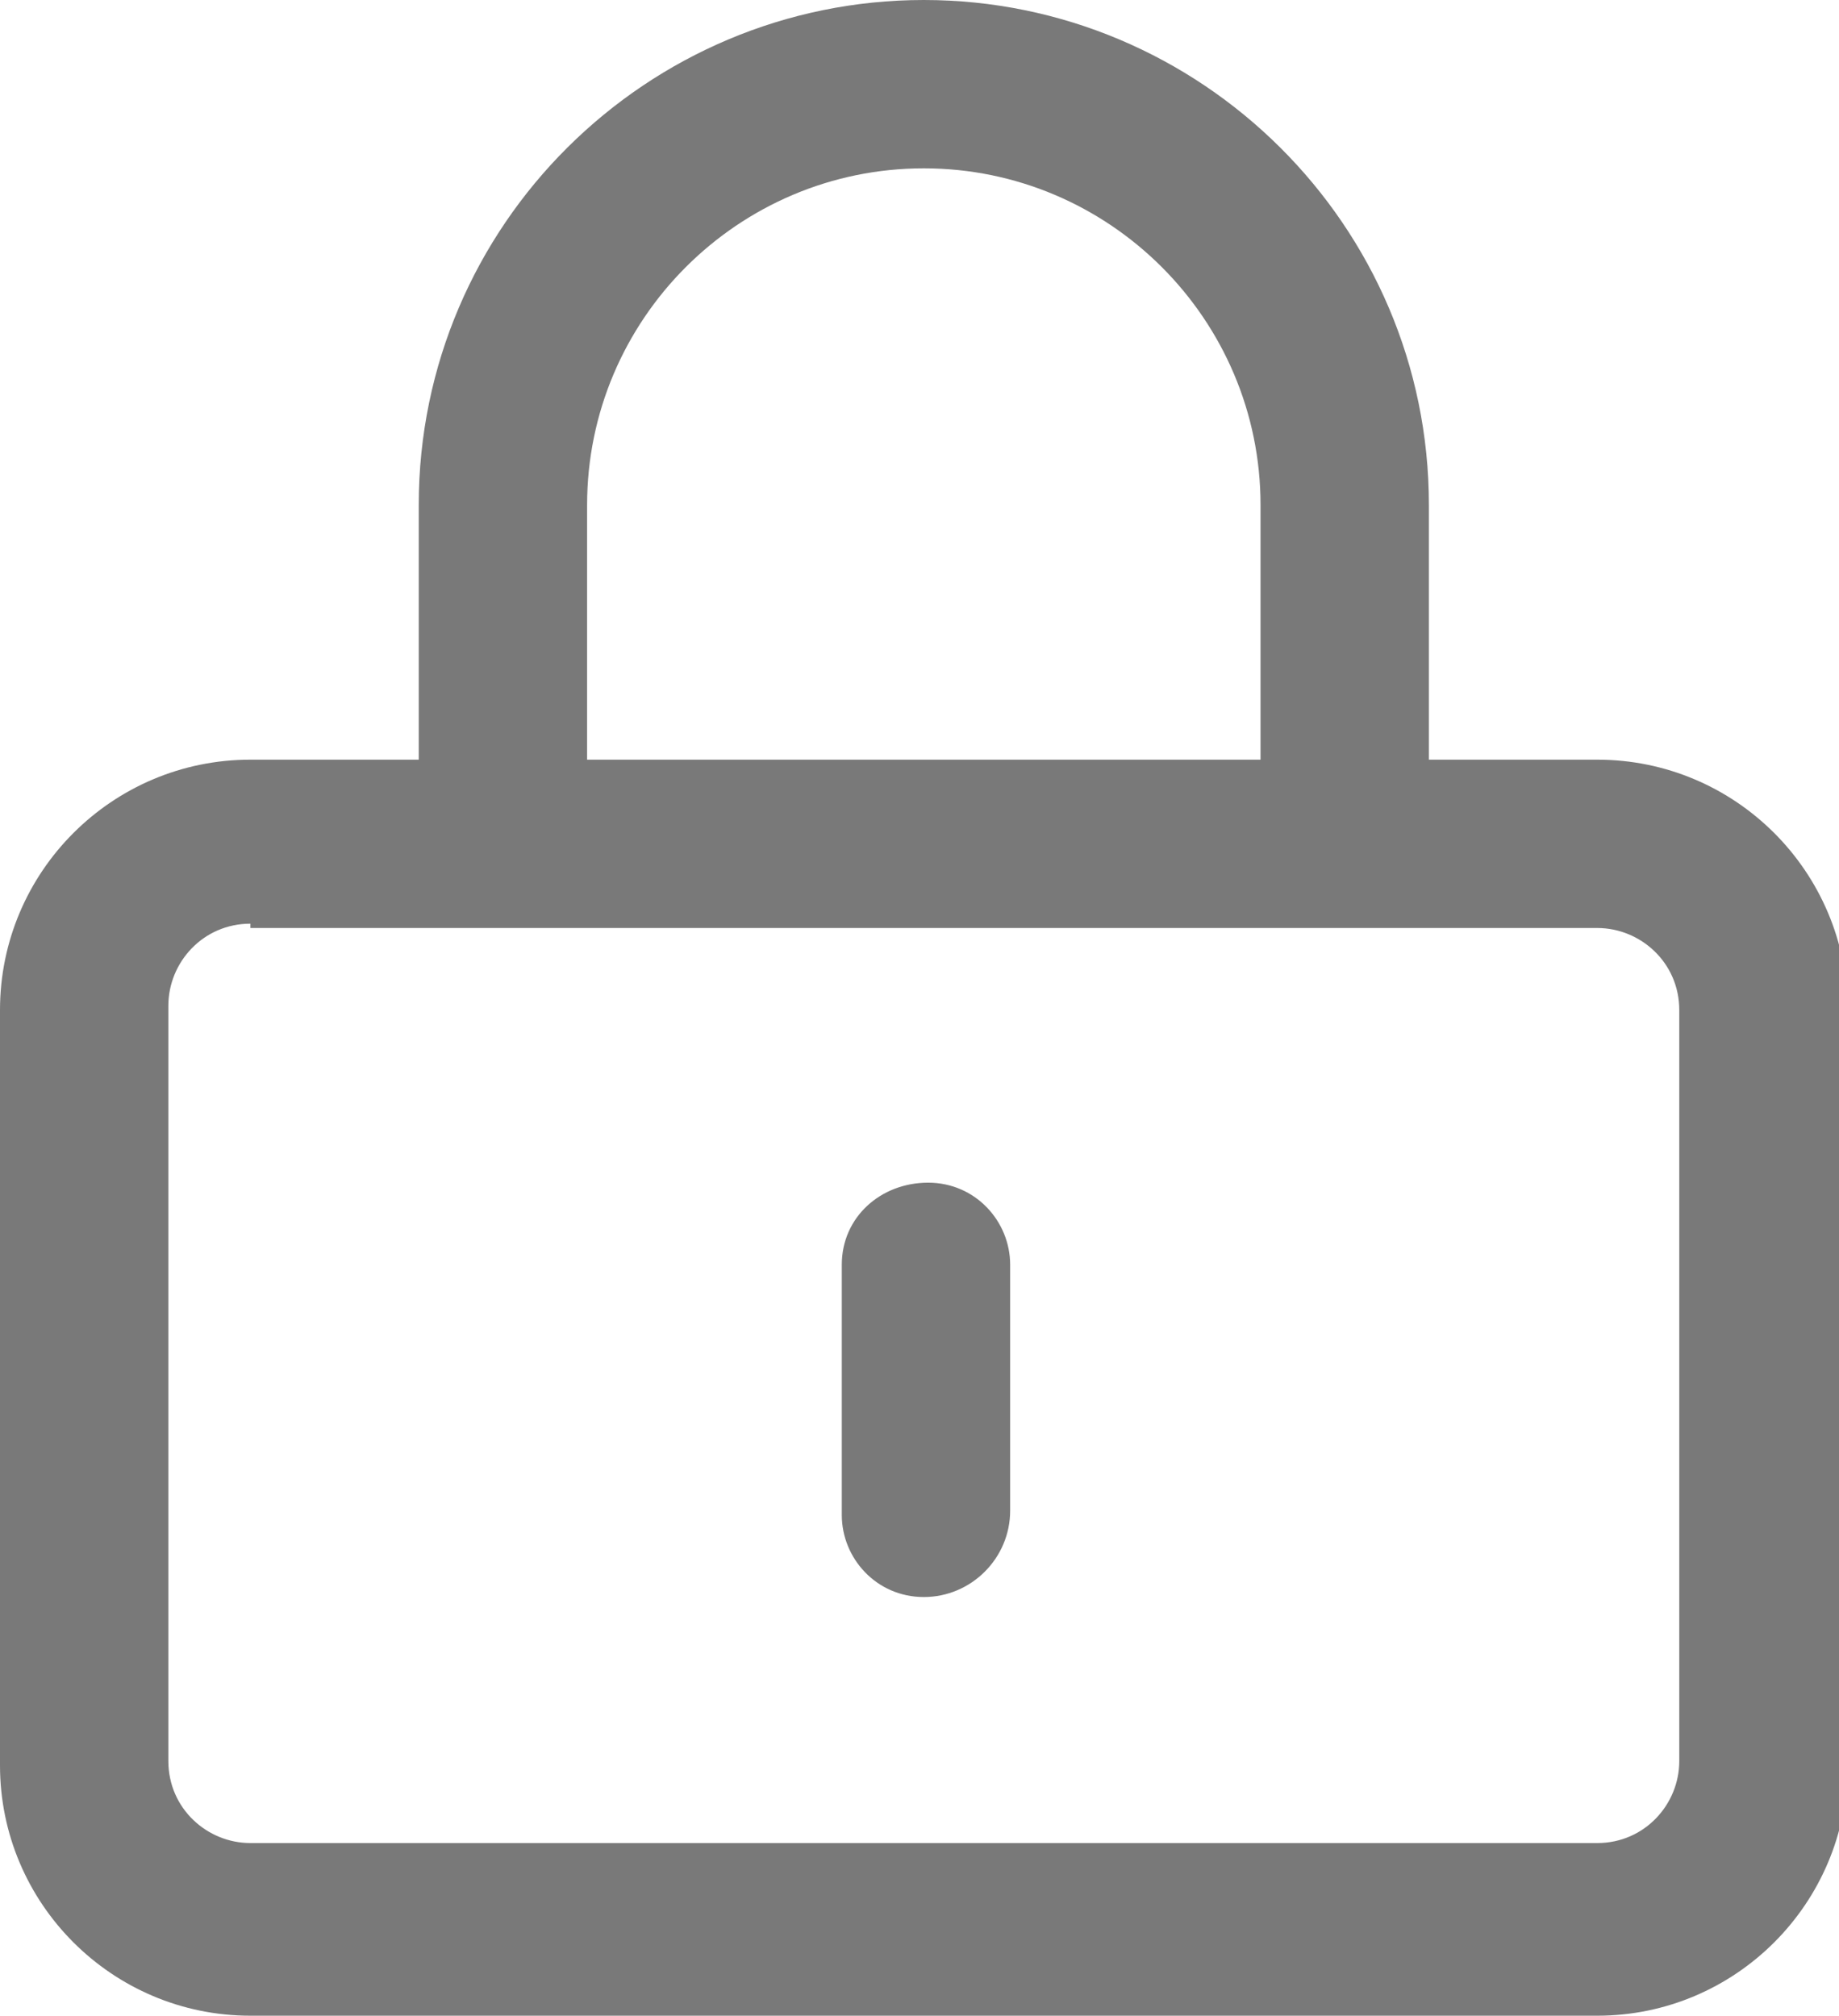 <?xml version="1.0" encoding="utf-8"?>
<!-- Generator: Adobe Illustrator 23.0.2, SVG Export Plug-In . SVG Version: 6.00 Build 0)  -->
<svg version="1.1" id="图层_1" xmlns="http://www.w3.org/2000/svg" xmlns:xlink="http://www.w3.org/1999/xlink" x="0px" y="0px"
	 viewBox="0 0 42.6 46.7" style="enable-background:new 0 0 42.6 46.7;" xml:space="preserve">
<style type="text/css">
	.st0{fill:#797979;}
</style>
<path class="st0" d="M5.8,21.4c-1.1,0-1.9,0.9-1.9,1.9v17.5c0,1.1,0.9,1.9,1.9,1.9H37c1.1,0,1.9-0.9,1.9-1.9V23.4
	c0-1.1-0.9-1.9-1.9-1.9H5.8L5.8,21.4z M37,46.7H5.8c-3.2,0-5.8-2.6-5.8-5.8V23.4c0-3.2,2.6-5.8,5.8-5.8H37c3.2,0,5.8,2.6,5.8,5.8
	v17.5C42.8,44.1,40.2,46.7,37,46.7z"/>
<path class="st0" d="M33.1,21.4h-3.9v-9.7c0-4.3-3.5-7.8-7.8-7.8c-4.3,0-7.8,3.5-7.8,7.8v9.7H9.7v-9.7C9.7,5.2,15,0,21.4,0
	c6.4,0,11.7,5.2,11.7,11.7V21.4z M21.4,37c-1.1,0-1.9-0.9-1.9-1.9v-5.8c0-1.1,0.9-1.9,2-1.9c1.1,0,1.9,0.9,1.9,1.9V35
	C23.4,36.1,22.5,37,21.4,37z"/>
</svg>
